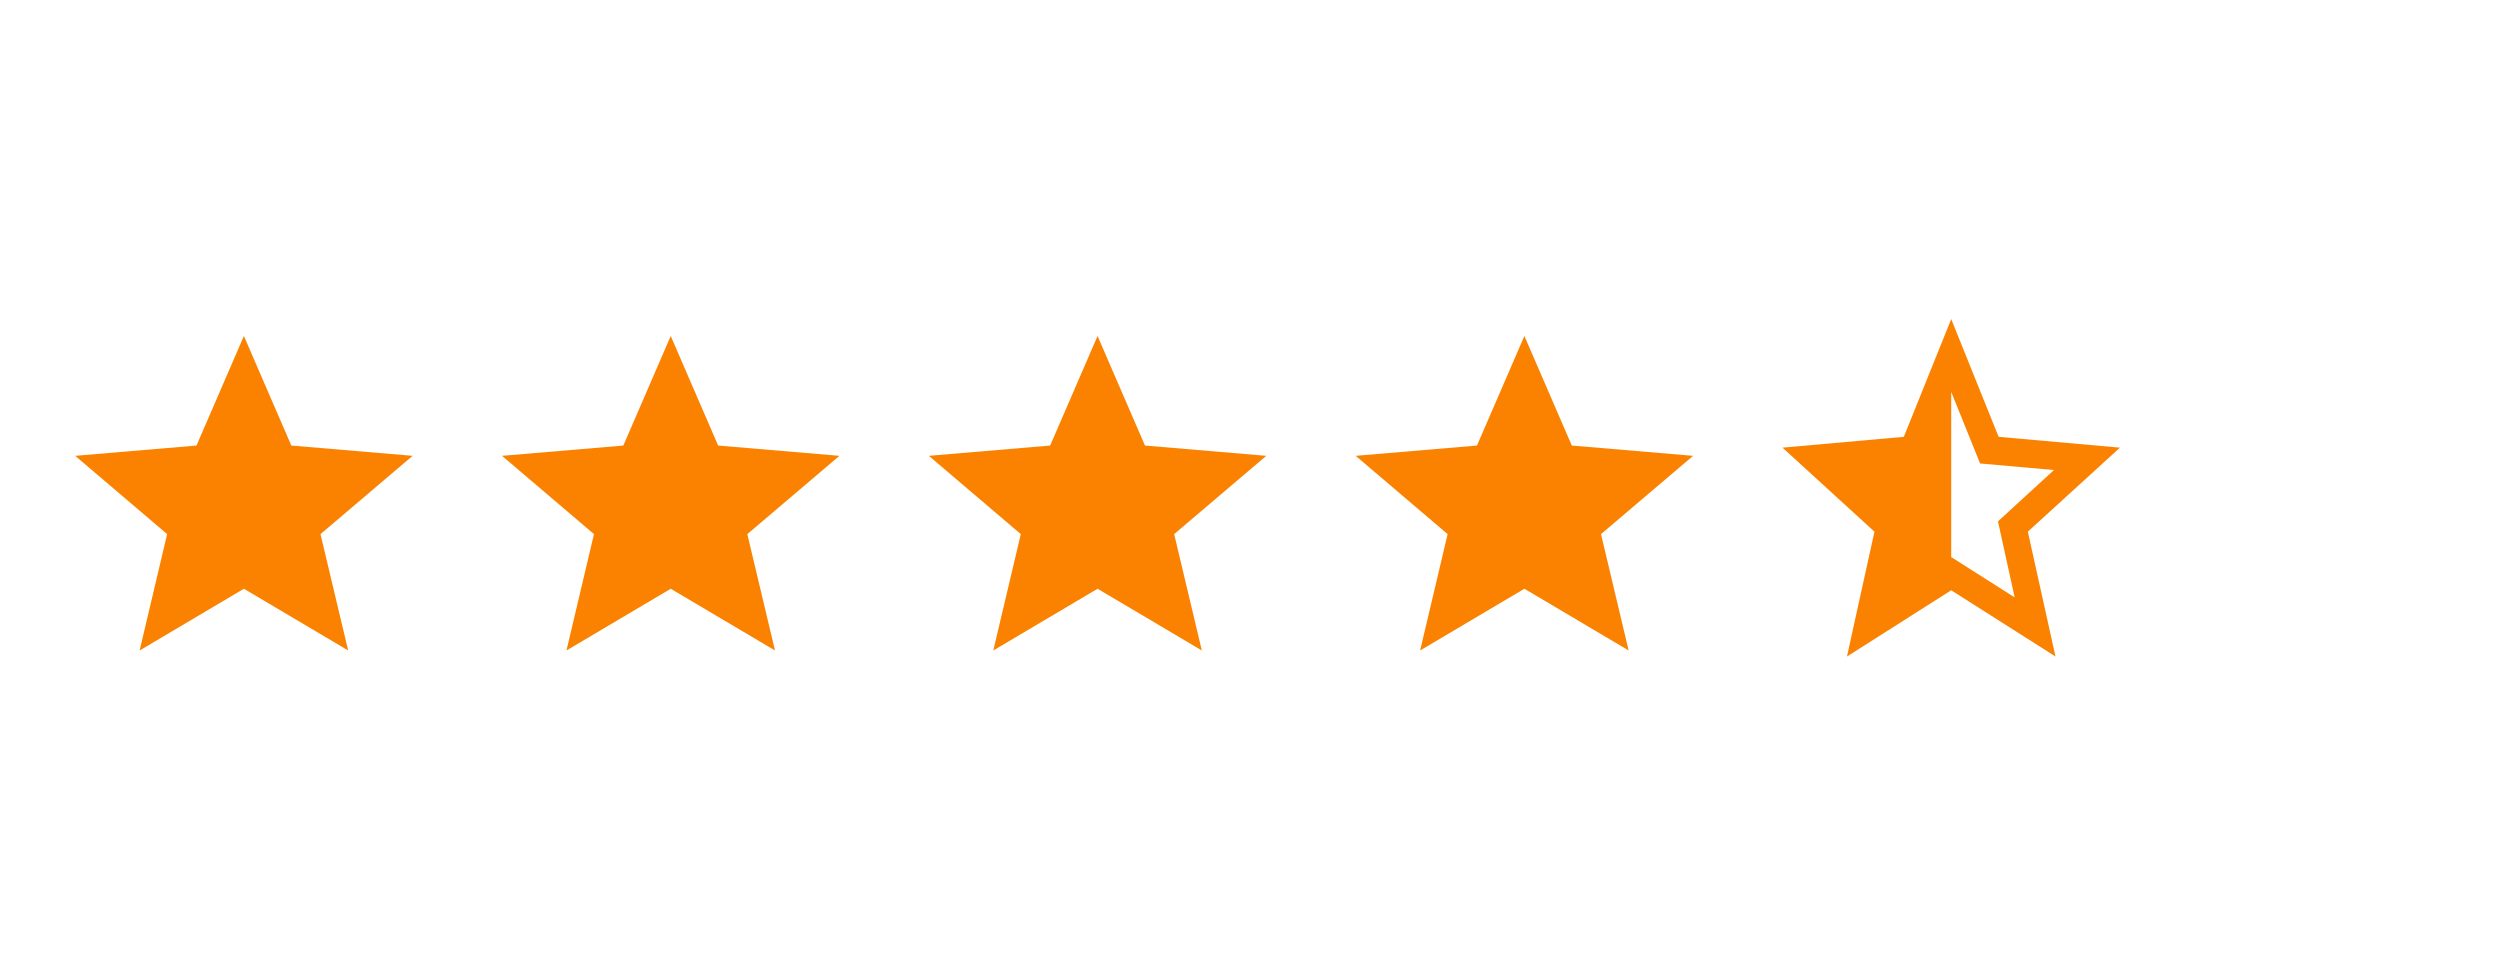 <svg width="82" height="32" viewBox="0 0 82 32" fill="none" xmlns="http://www.w3.org/2000/svg">
<path d="M8 19.311L11.42 21.336L10.512 17.519L13.534 14.951L9.555 14.614L8 11.02L6.445 14.614L2.466 14.951L5.482 17.519L4.58 21.336L8 19.311Z" fill="#FB8200"/>
<path d="M22 19.311L25.42 21.336L24.512 17.519L27.534 14.951L23.555 14.614L22 11.02L20.445 14.614L16.466 14.951L19.482 17.519L18.58 21.336L22 19.311Z" fill="#FB8200"/>
<path d="M36 19.311L39.42 21.336L38.513 17.519L41.534 14.951L37.555 14.614L36 11.02L34.445 14.614L30.466 14.951L33.482 17.519L32.58 21.336L36 19.311Z" fill="#FB8200"/>
<path d="M50 19.311L53.42 21.336L52.513 17.519L55.534 14.951L51.555 14.614L50 11.02L48.445 14.614L44.466 14.951L47.482 17.519L46.58 21.336L50 19.311Z" fill="#FB8200"/>
<path d="M64 18.272V12.854L64.947 15.202L67.37 15.417L65.533 17.101L66.081 19.594L64 18.272ZM69.534 14.683L65.555 14.328L64 10.466L62.445 14.328L58.466 14.683L61.482 17.439L60.58 21.534L64 19.361L67.42 21.534L66.513 17.439L69.534 14.683Z" fill="#FB8200"/>
</svg>
